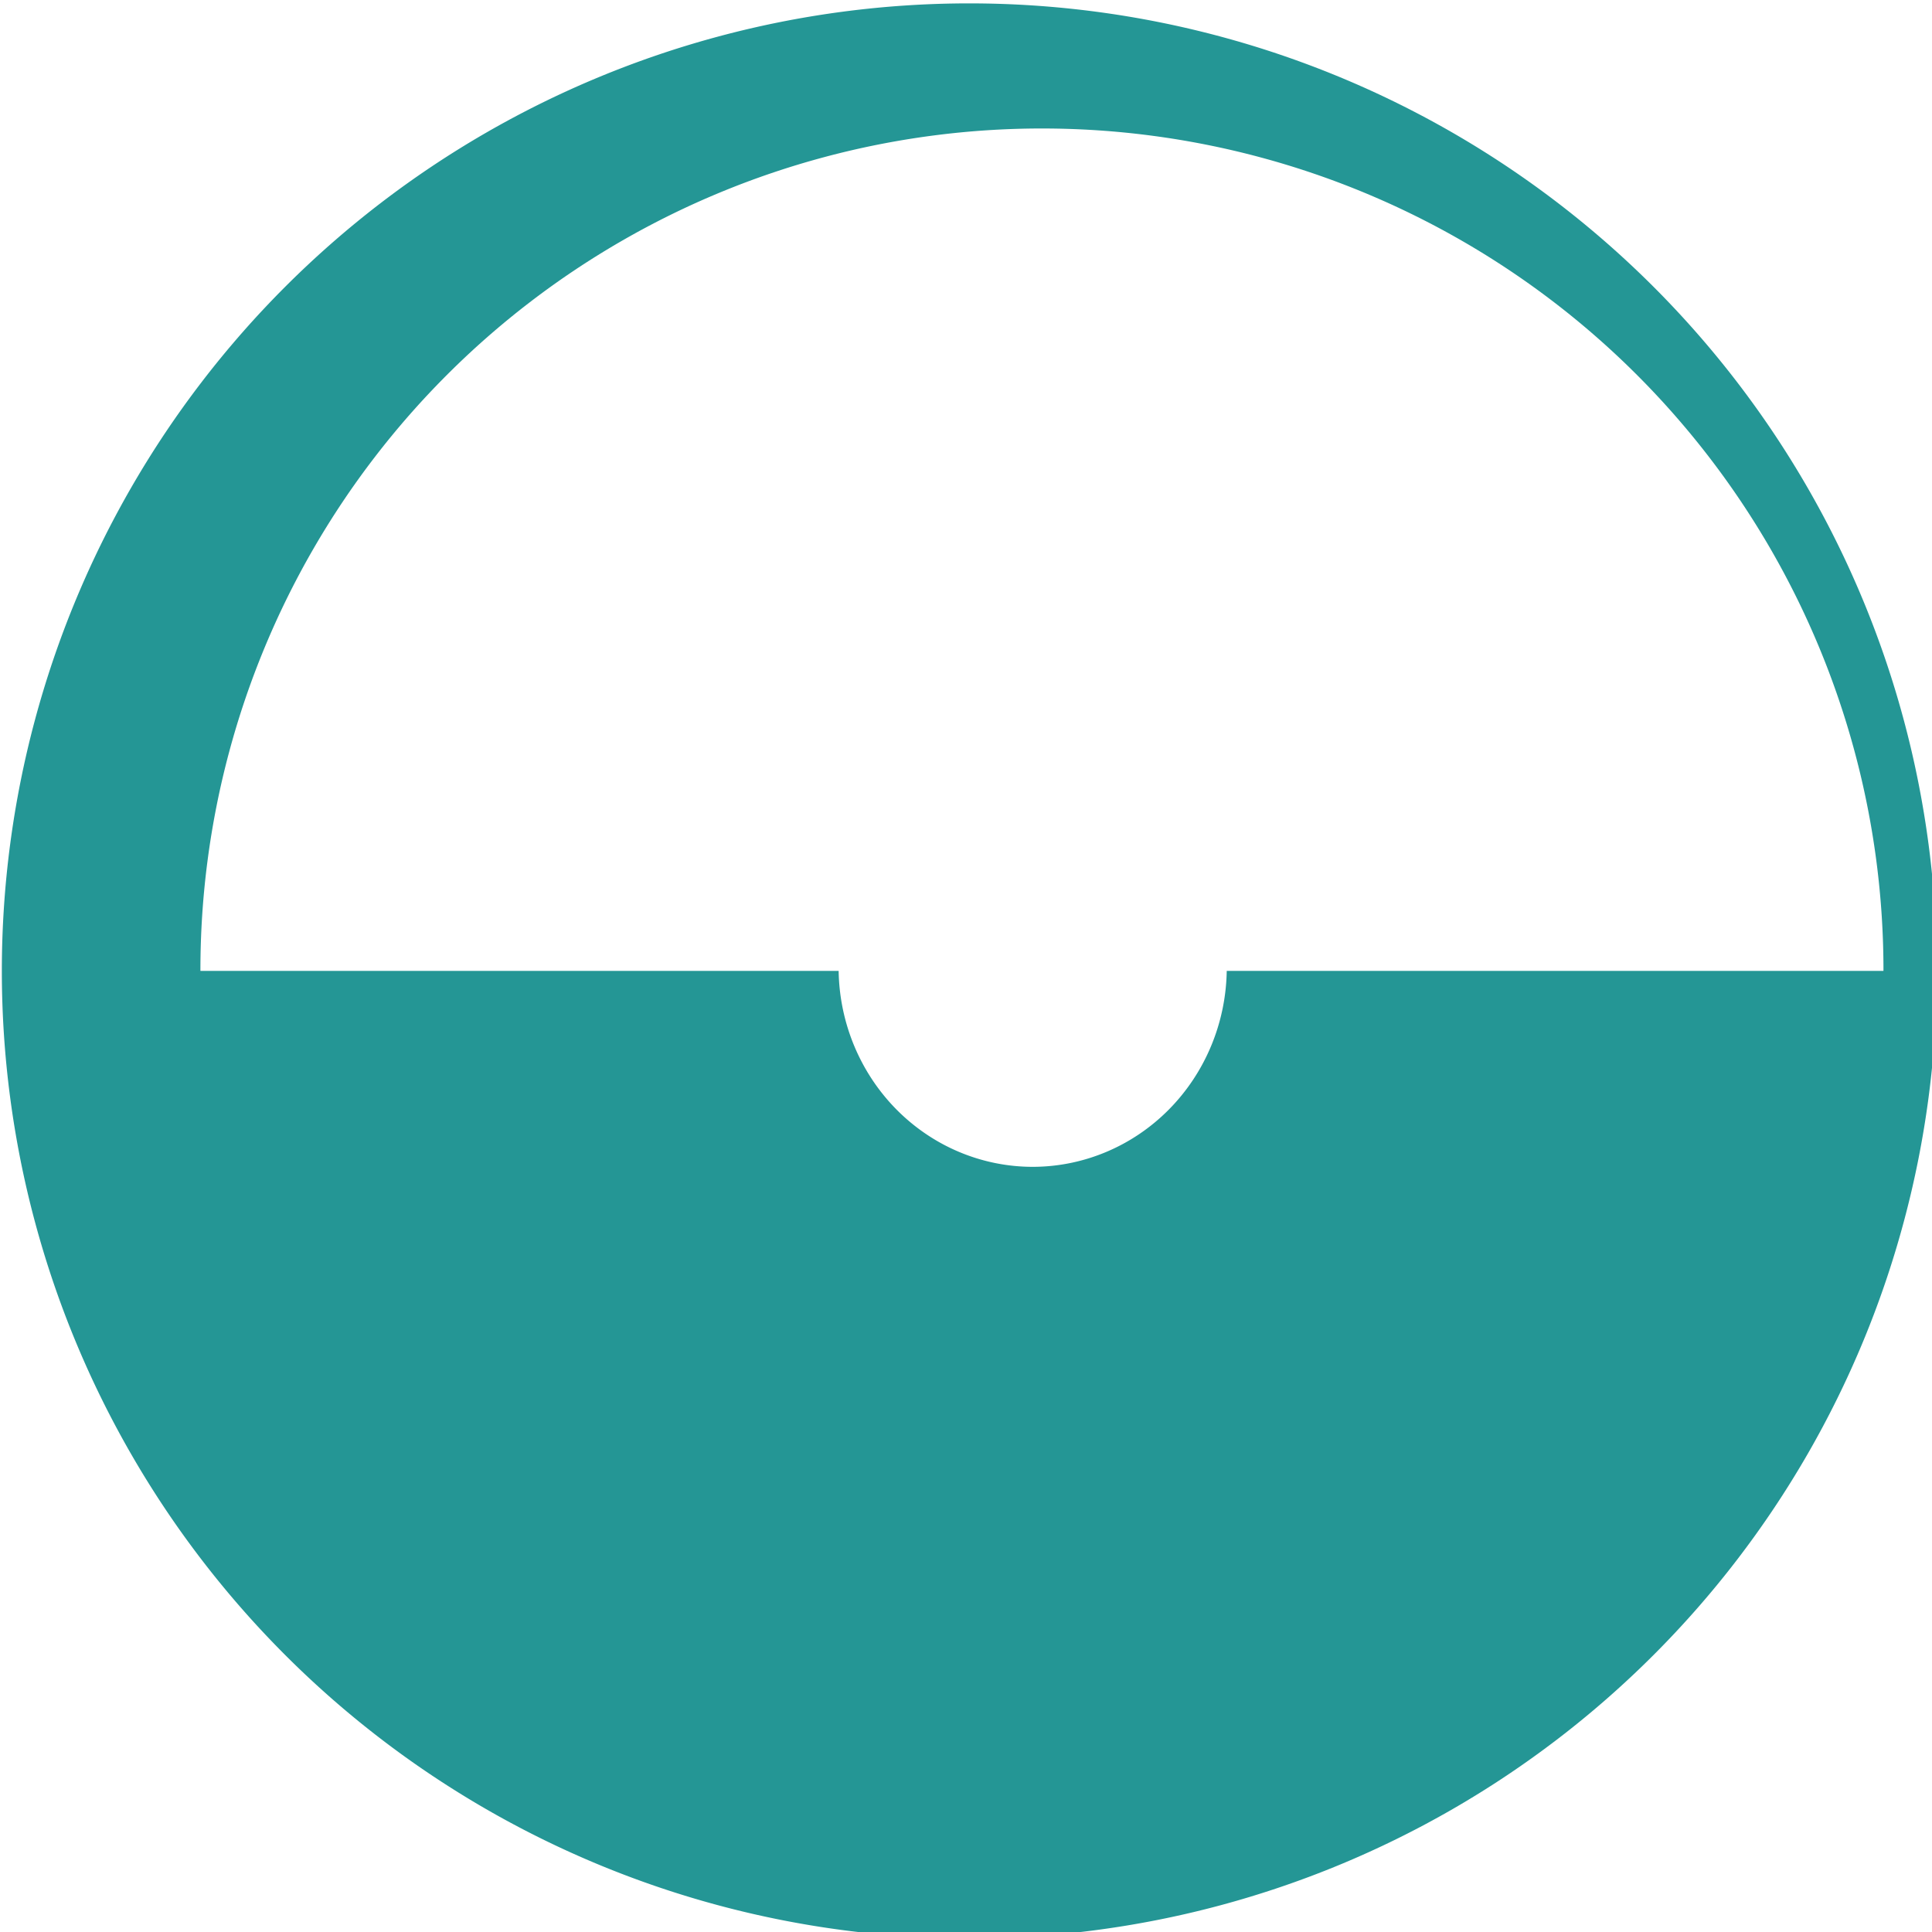 <?xml version="1.0" encoding="UTF-8" standalone="no"?>
<!-- Created with Inkscape (http://www.inkscape.org/) -->

<svg
   xmlns:dc="http://purl.org/dc/elements/1.1/"
   xmlns:cc="http://creativecommons.org/ns#"
   xmlns:rdf="http://www.w3.org/1999/02/22-rdf-syntax-ns#"
   xmlns:svg="http://www.w3.org/2000/svg"
   xmlns="http://www.w3.org/2000/svg"
   xmlns:sodipodi="http://sodipodi.sourceforge.net/DTD/sodipodi-0.dtd"
   xmlns:inkscape="http://www.inkscape.org/namespaces/inkscape"
   width="57.463mm"
   height="57.463mm"
   viewBox="0 0 57.463 57.463"
   version="1.1"
   id="svg8"
   sodipodi:docname="logo_bgc.svg"
   inkscape:version="0.92.2 5c3e80d, 2017-08-06">
  <defs
     id="defs2">
    <clipPath
       clipPathUnits="userSpaceOnUse"
       id="clipPath4516">
      <rect
         style="fill:#ff3822;fill-opacity:1;stroke-width:0.265"
         id="rect4518"
         width="62.355"
         height="32.44"
         x="102.593"
         y="48.606"
         transform="matrix(0.969,-0.249,-0.259,-0.966,0,0)" />
    </clipPath>
  </defs>
  <sodipodi:namedview
     id="base"
     pagecolor="#ffffff"
     bordercolor="#666666"
     borderopacity="1.0"
     inkscape:pageopacity="0.0"
     inkscape:pageshadow="2"
     inkscape:zoom="0.98994949"
     inkscape:cx="205.42644"
     inkscape:cy="20.678846"
     inkscape:document-units="mm"
     inkscape:current-layer="layer1"
     showgrid="false"
     inkscape:window-width="1440"
     inkscape:window-height="791"
     inkscape:window-x="572"
     inkscape:window-y="0"
     inkscape:window-maximized="0" />
  <g
     inkscape:label="Layer 1"
     inkscape:groupmode="layer"
     id="layer1"
     transform="translate(-34.745,-63.941)">
    <path
       style="fill:#249695;fill-opacity:1;stroke-width:1"
       clip-path="none"
       d="m 239.912,241.666 a 108.591,108.591 0 0 0 -108.592,108.592 108.591,108.591 0 0 0 108.592,108.592 108.591,108.591 0 0 0 108.59,-108.592 108.591,108.591 0 0 0 -108.59,-108.592 z m 8.146,14.041 a 94.449,94.449 0 0 1 94.449,94.449 94.449,94.449 0 0 1 -0.006,0.102 h -73.703 a 21.794,22.353 0 0 1 -21.775,21.99 21.794,22.353 0 0 1 -21.783,-21.99 h -71.629 a 94.449,94.449 0 0 1 -0.004,-0.102 94.449,94.449 0 0 1 94.451,-94.449 z"
       transform="scale(0.265)"
       id="path3699"
       inkscape:connector-curvature="0" />
  </g>
</svg>
